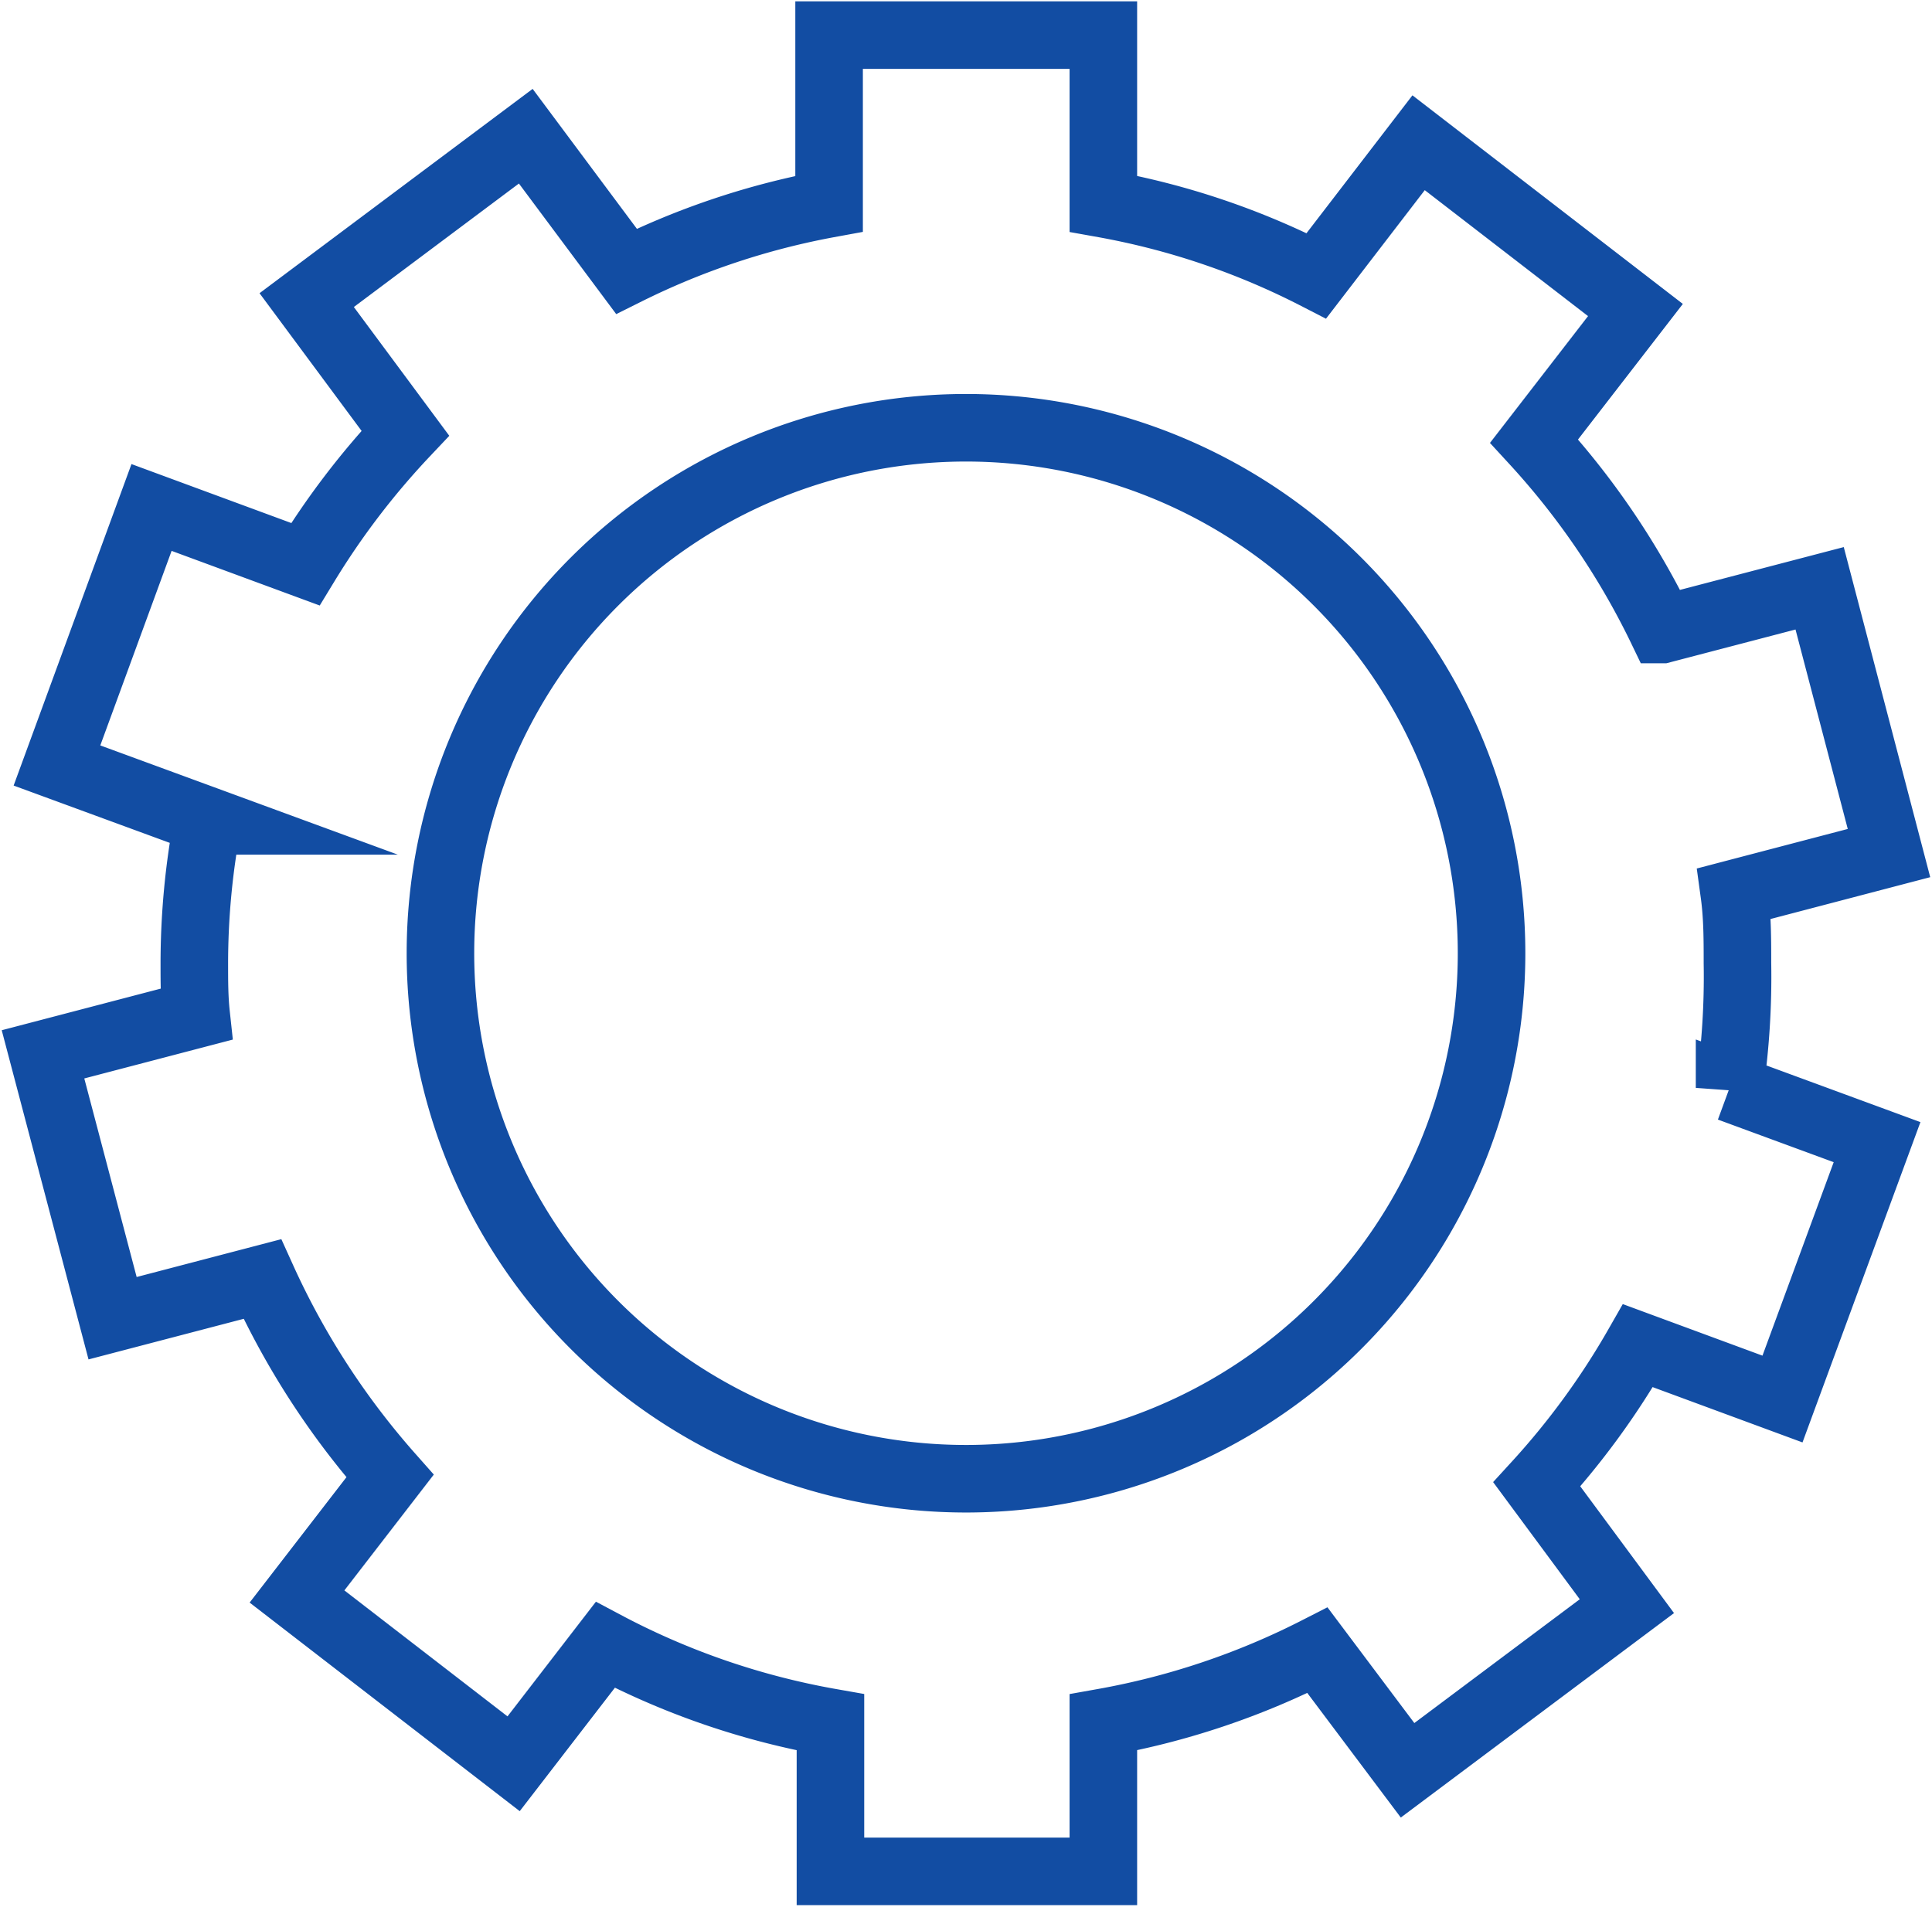 <svg id="Layer_1" data-name="Layer 1" xmlns="http://www.w3.org/2000/svg" xmlns:xlink="http://www.w3.org/1999/xlink" viewBox="0 0 85.8 84.69"><defs><style>.cls-1,.cls-3{fill:none;}.cls-2{clip-path:url(#clip-path);}.cls-3{stroke:#124da3;stroke-miterlimit:10;stroke-width:3px;}</style><clipPath id="clip-path"><rect class="cls-1" width="85.8" height="84.68"/></clipPath></defs><g class="cls-2"><g id="Group_740" data-name="Group 740"><path id="Path_1696" data-name="Path 1696" class="cls-3" d="M77.16,42.78c0-1.05,0-2.07-.14-3.09l6.87-1.8L80.81,26.13l-7,1.83a34.44,34.44,0,0,0-5.68-8.37l4.5-5.82L63,6.34l-4.54,5.91A33.65,33.65,0,0,0,49,9.05V1.56H36.82V9.05a33.89,33.89,0,0,0-9,3l-4.47-6-9.73,7.28L18,19.24a34.85,34.85,0,0,0-4.44,5.82L6.73,22.54,2.53,34l6.7,2.46a33.84,33.84,0,0,0-.6,6.36c0,.74,0,1.49.08,2.23l-6.8,1.78L5,58.55l6.65-1.74a34.94,34.94,0,0,0,5.67,8.75l-4.13,5.35,9.62,7.43,4.07-5.28a33.84,33.84,0,0,0,10,3.44v6.62H49V76.5a34,34,0,0,0,9.51-3.2l4,5.33,9.74-7.29-4-5.41a34.32,34.32,0,0,0,4.49-6.16l6.42,2.37,4.2-11.41-6.55-2.41A34.39,34.39,0,0,0,77.16,42.78ZM42.89,65.68A23.34,23.34,0,1,1,66.24,42.34,23.34,23.34,0,0,1,42.89,65.68Z"/></g></g></svg>